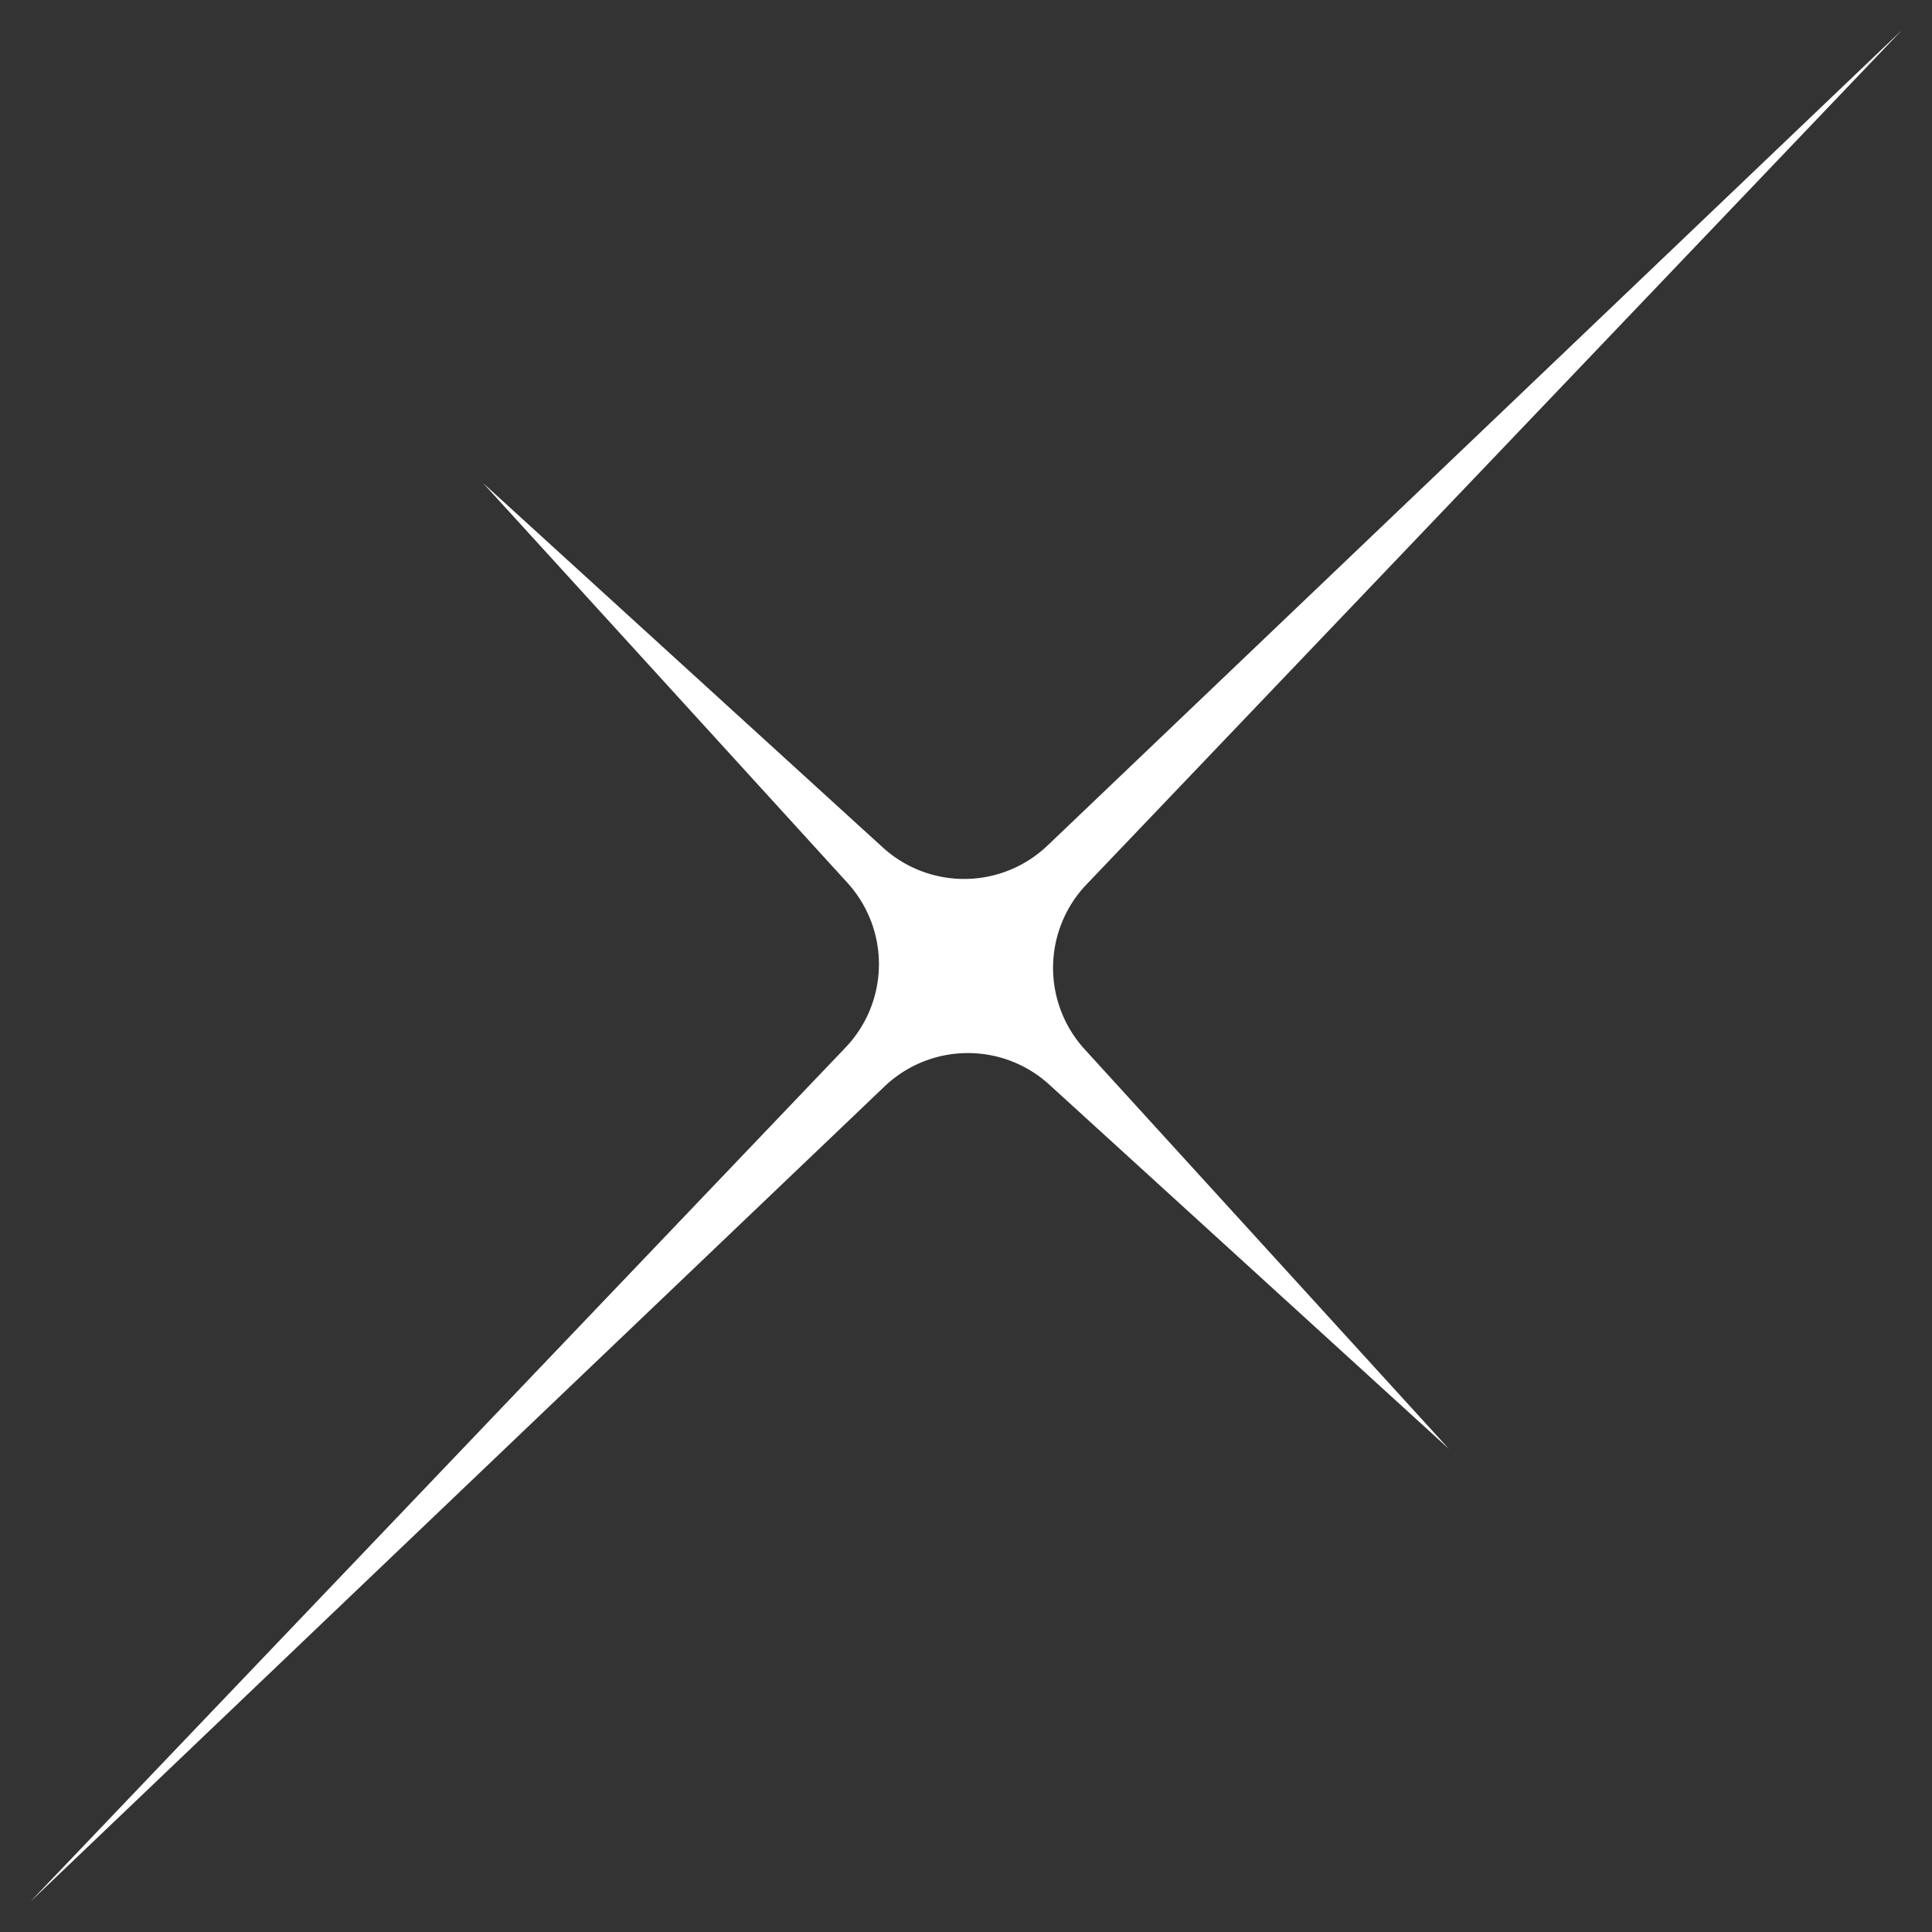 <svg xmlns="http://www.w3.org/2000/svg" version="1.1" xmlns:xlink="http://www.w3.org/1999/xlink" width="512" height="512" x="0" y="0" viewBox="0 0 64 64" style="enable-background:new 0 0 512 512" xml:space="preserve"><rect x="0" y="0" width="64" height="64" fill="#333333" stroke="none"/><g><path d="m16 16 13.243 12.072a4 4 0 0 0 5.457-.062L63 1 35.99 29.3a4 4 0 0 0-.062 5.456L48 48 34.757 35.928a4 4 0 0 0-5.456.062L1 63l27.01-28.3a4 4 0 0 0 .062-5.456z" fill="#ffffff" opacity="1" data-original="#000000"></path></g></svg>